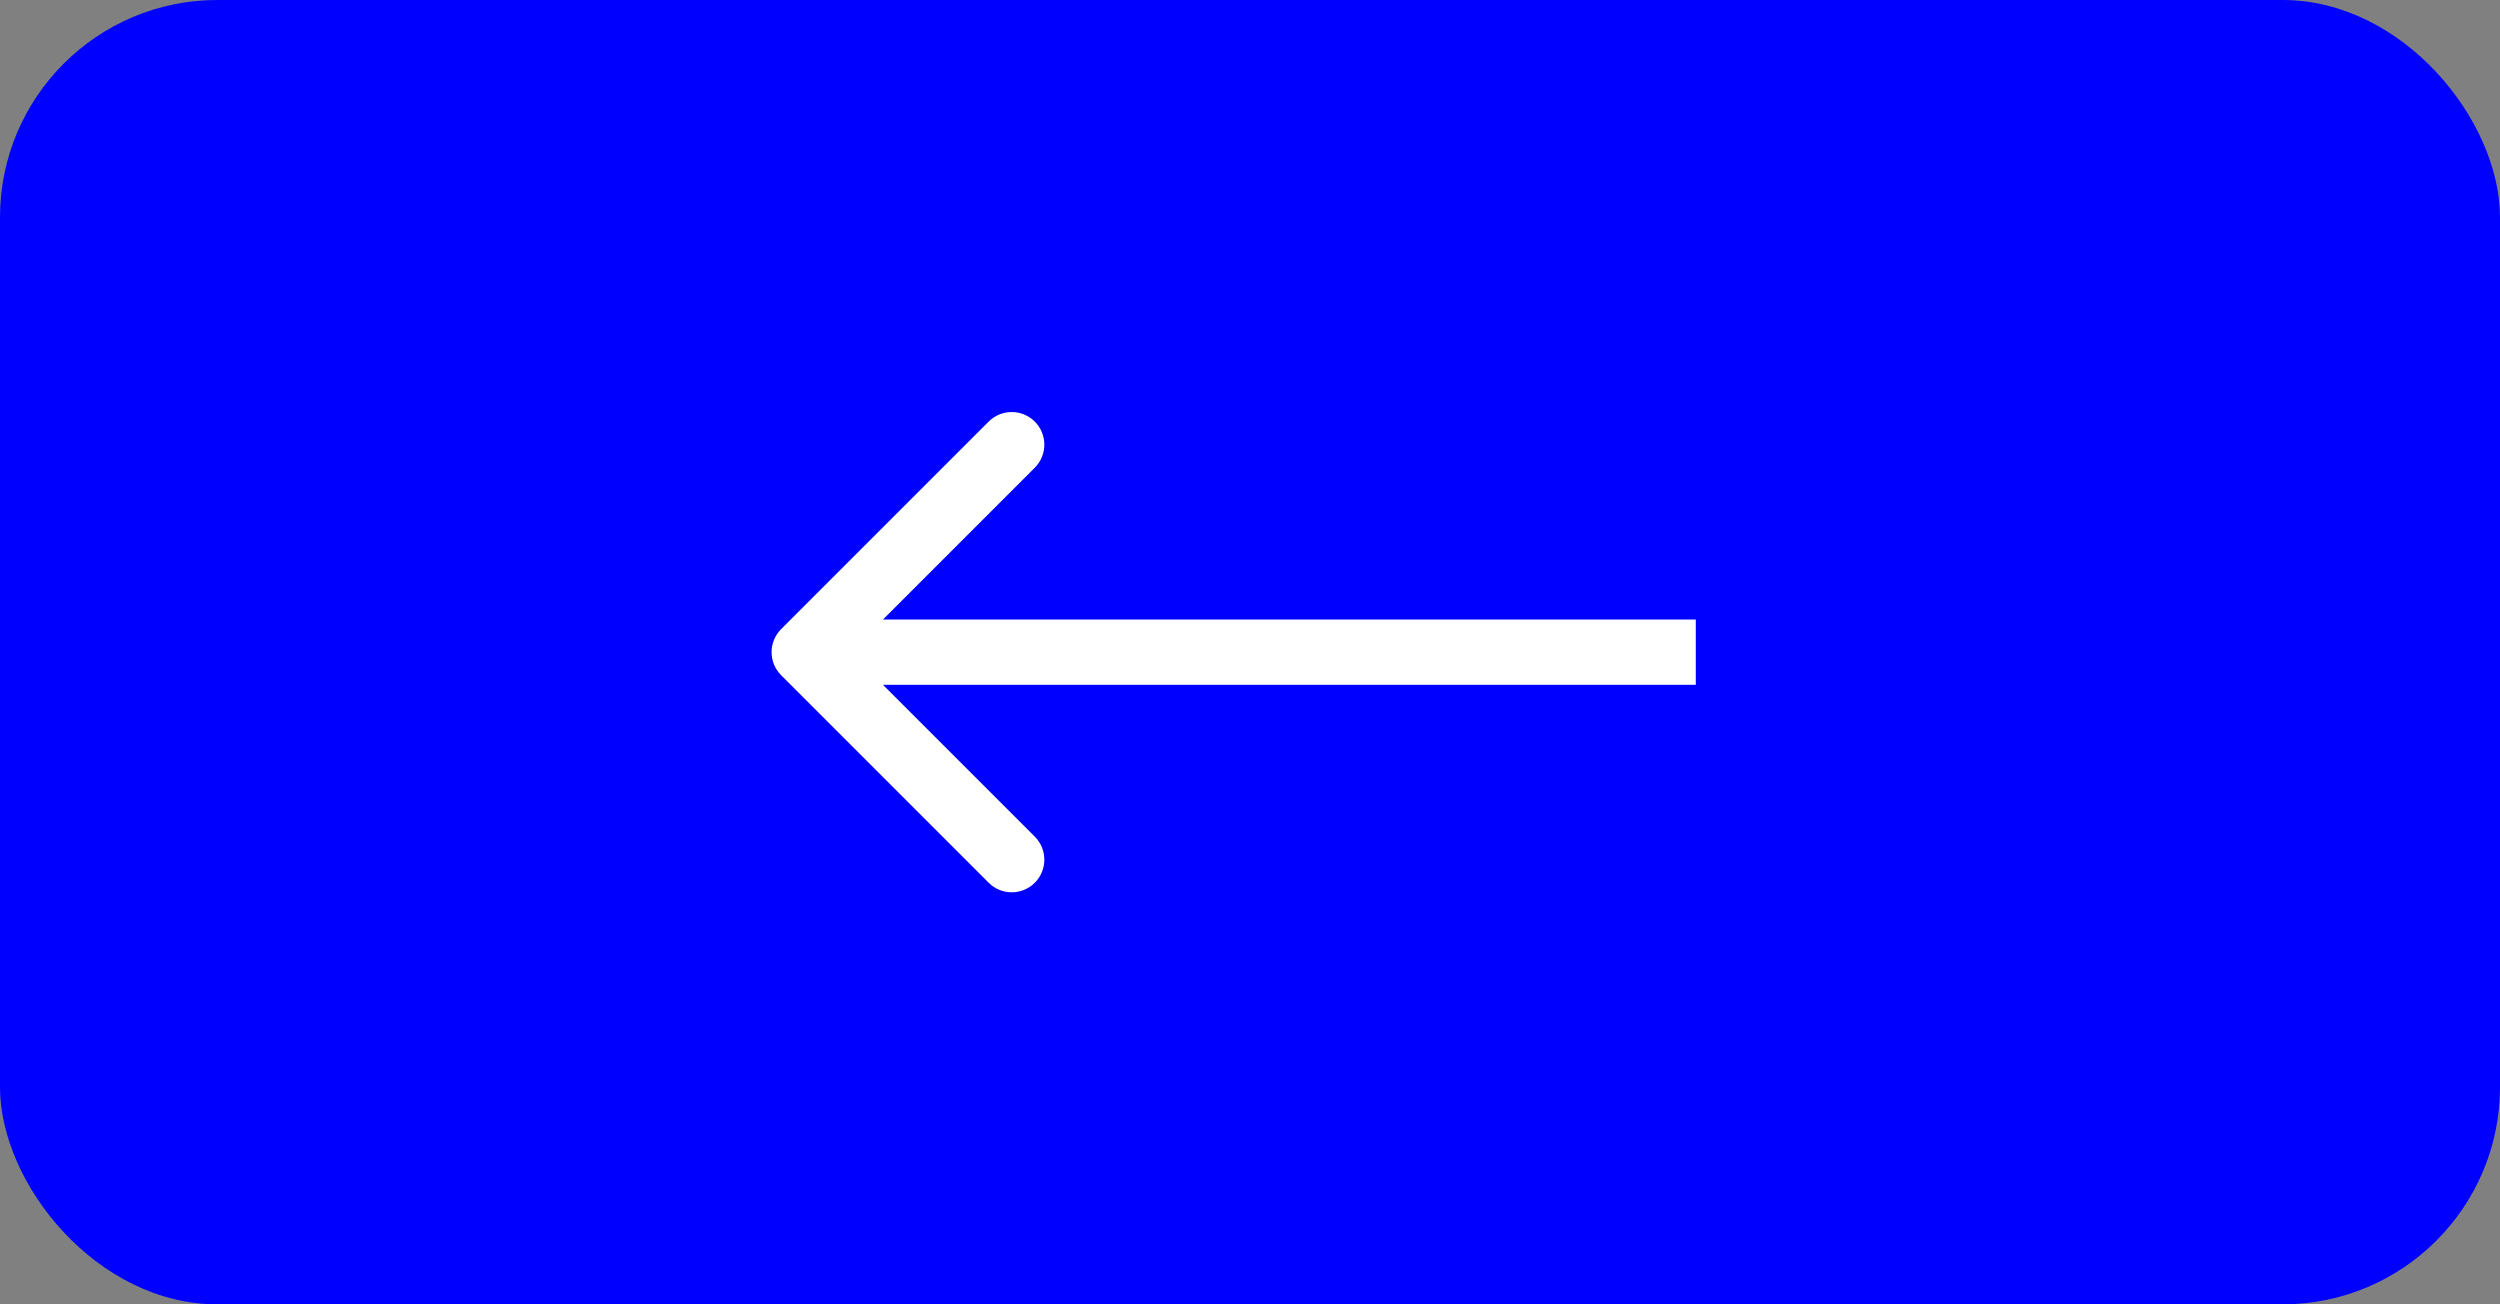 <svg width="115" height="60" viewBox="0 0 115 60" fill="none" xmlns="http://www.w3.org/2000/svg">
<rect x="0" y="0" width="115" height="60" fill="#808080" stroke="none"/>
<rect width="115" height="60" rx="10" fill="#0000FF"/>
<path d="M35.933 28.939C35.347 29.525 35.347 30.475 35.933 31.061L45.479 40.607C46.065 41.192 47.014 41.192 47.6 40.607C48.186 40.021 48.186 39.071 47.6 38.485L39.115 30L47.6 21.515C48.186 20.929 48.186 19.979 47.6 19.393C47.014 18.808 46.065 18.808 45.479 19.393L35.933 28.939ZM78.006 28.5L36.994 28.5V31.5L78.006 31.5V28.5Z" fill="white"/>
</svg>
